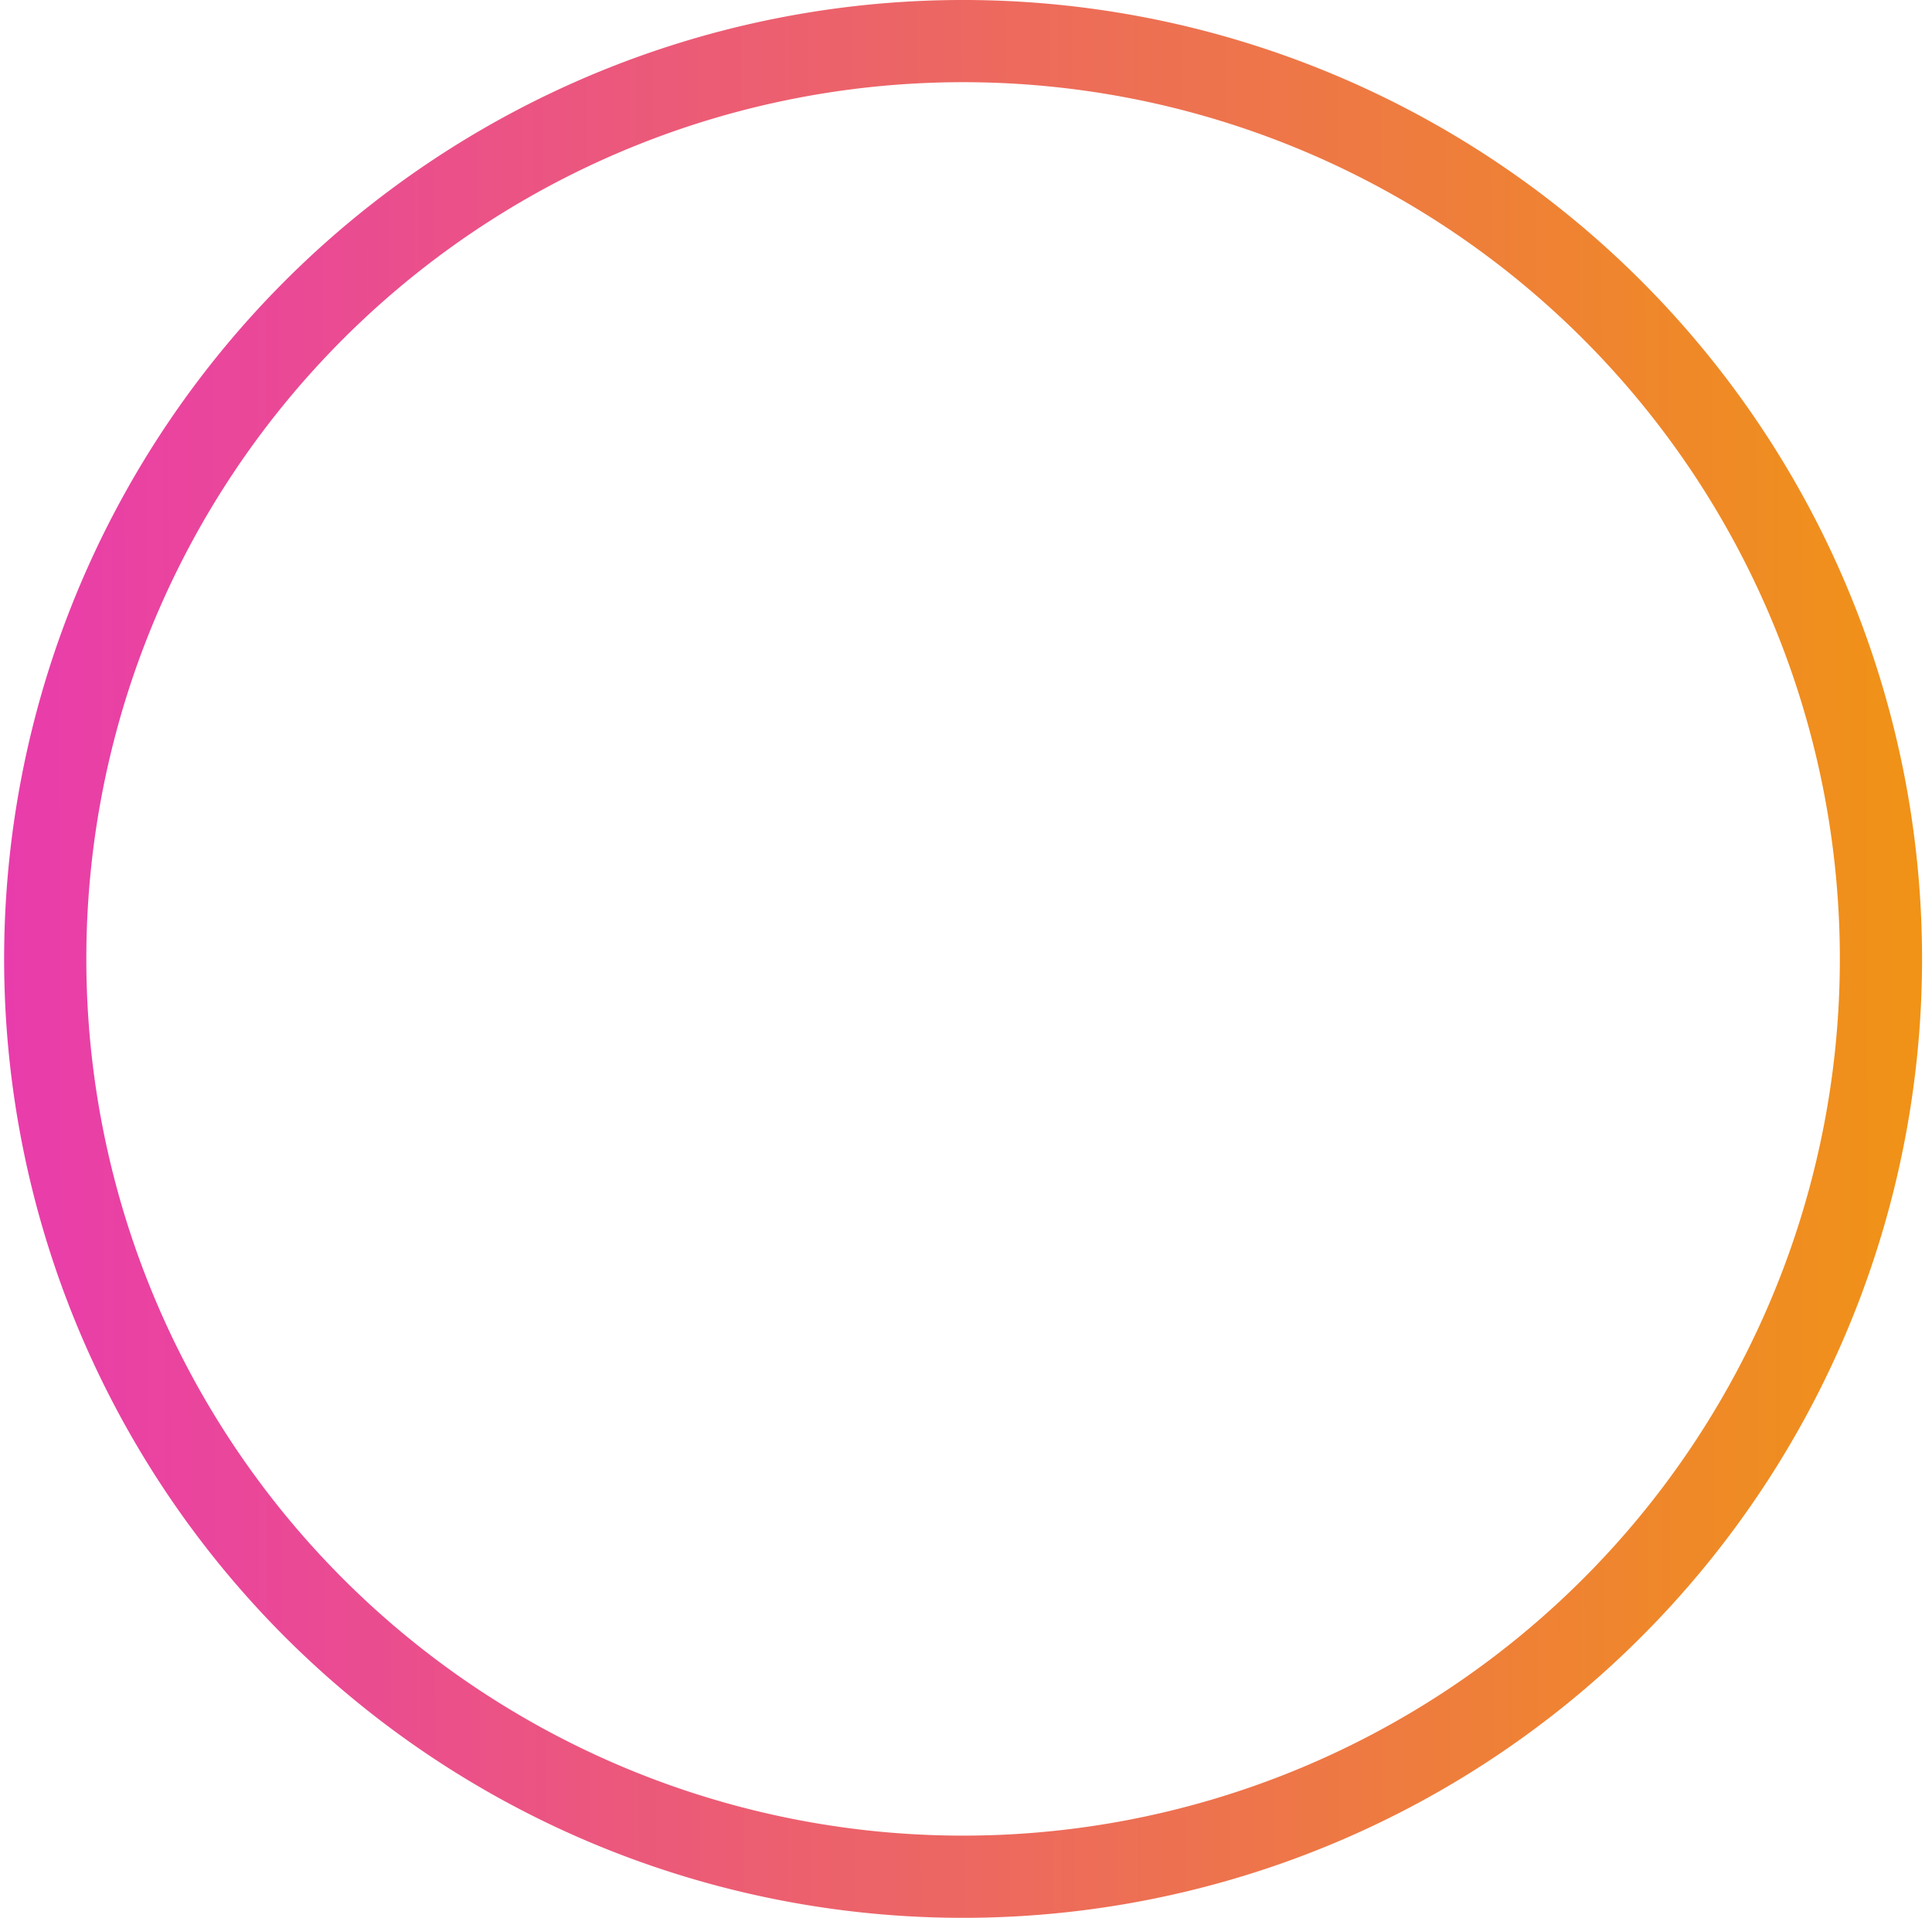 <svg width="137" height="136" fill="none" xmlns="http://www.w3.org/2000/svg"><path d="M35.751 11.634a65.086 65.086 0 1165.086 112.733A65.086 65.086 0 0135.751 11.634z" stroke="url(#paint0_linear_2952_418197)" stroke-width="5.829"/><g filter="url(#filter0_d_2952_418197)"><path d="M40.12 19.206a56.343 56.343 0 1156.343 97.588 56.343 56.343 0 01-56.342-97.588z" fill="#fff"/></g><defs><linearGradient id="paint0_linear_2952_418197" x1="136.294" y1="57.721" x2=".292" y2="57.955" gradientUnits="userSpaceOnUse"><stop stop-color="#F09316"/><stop offset="1" stop-color="#E93CAC"/></linearGradient><filter id="filter0_d_2952_418197" x="4.178" y="3.886" width="128.228" height="128.229" filterUnits="userSpaceOnUse" color-interpolation-filters="sRGB"><feFlood flood-opacity="0" result="BackgroundImageFix"/><feColorMatrix in="SourceAlpha" values="0 0 0 0 0 0 0 0 0 0 0 0 0 0 0 0 0 0 127 0" result="hardAlpha"/><feOffset/><feGaussianBlur stdDeviation="3.886"/><feComposite in2="hardAlpha" operator="out"/><feColorMatrix values="0 0 0 0 0 0 0 0 0 0 0 0 0 0 0 0 0 0 0.3 0"/><feBlend in2="BackgroundImageFix" result="effect1_dropShadow_2952_418197"/><feBlend in="SourceGraphic" in2="effect1_dropShadow_2952_418197" result="shape"/></filter></defs></svg>